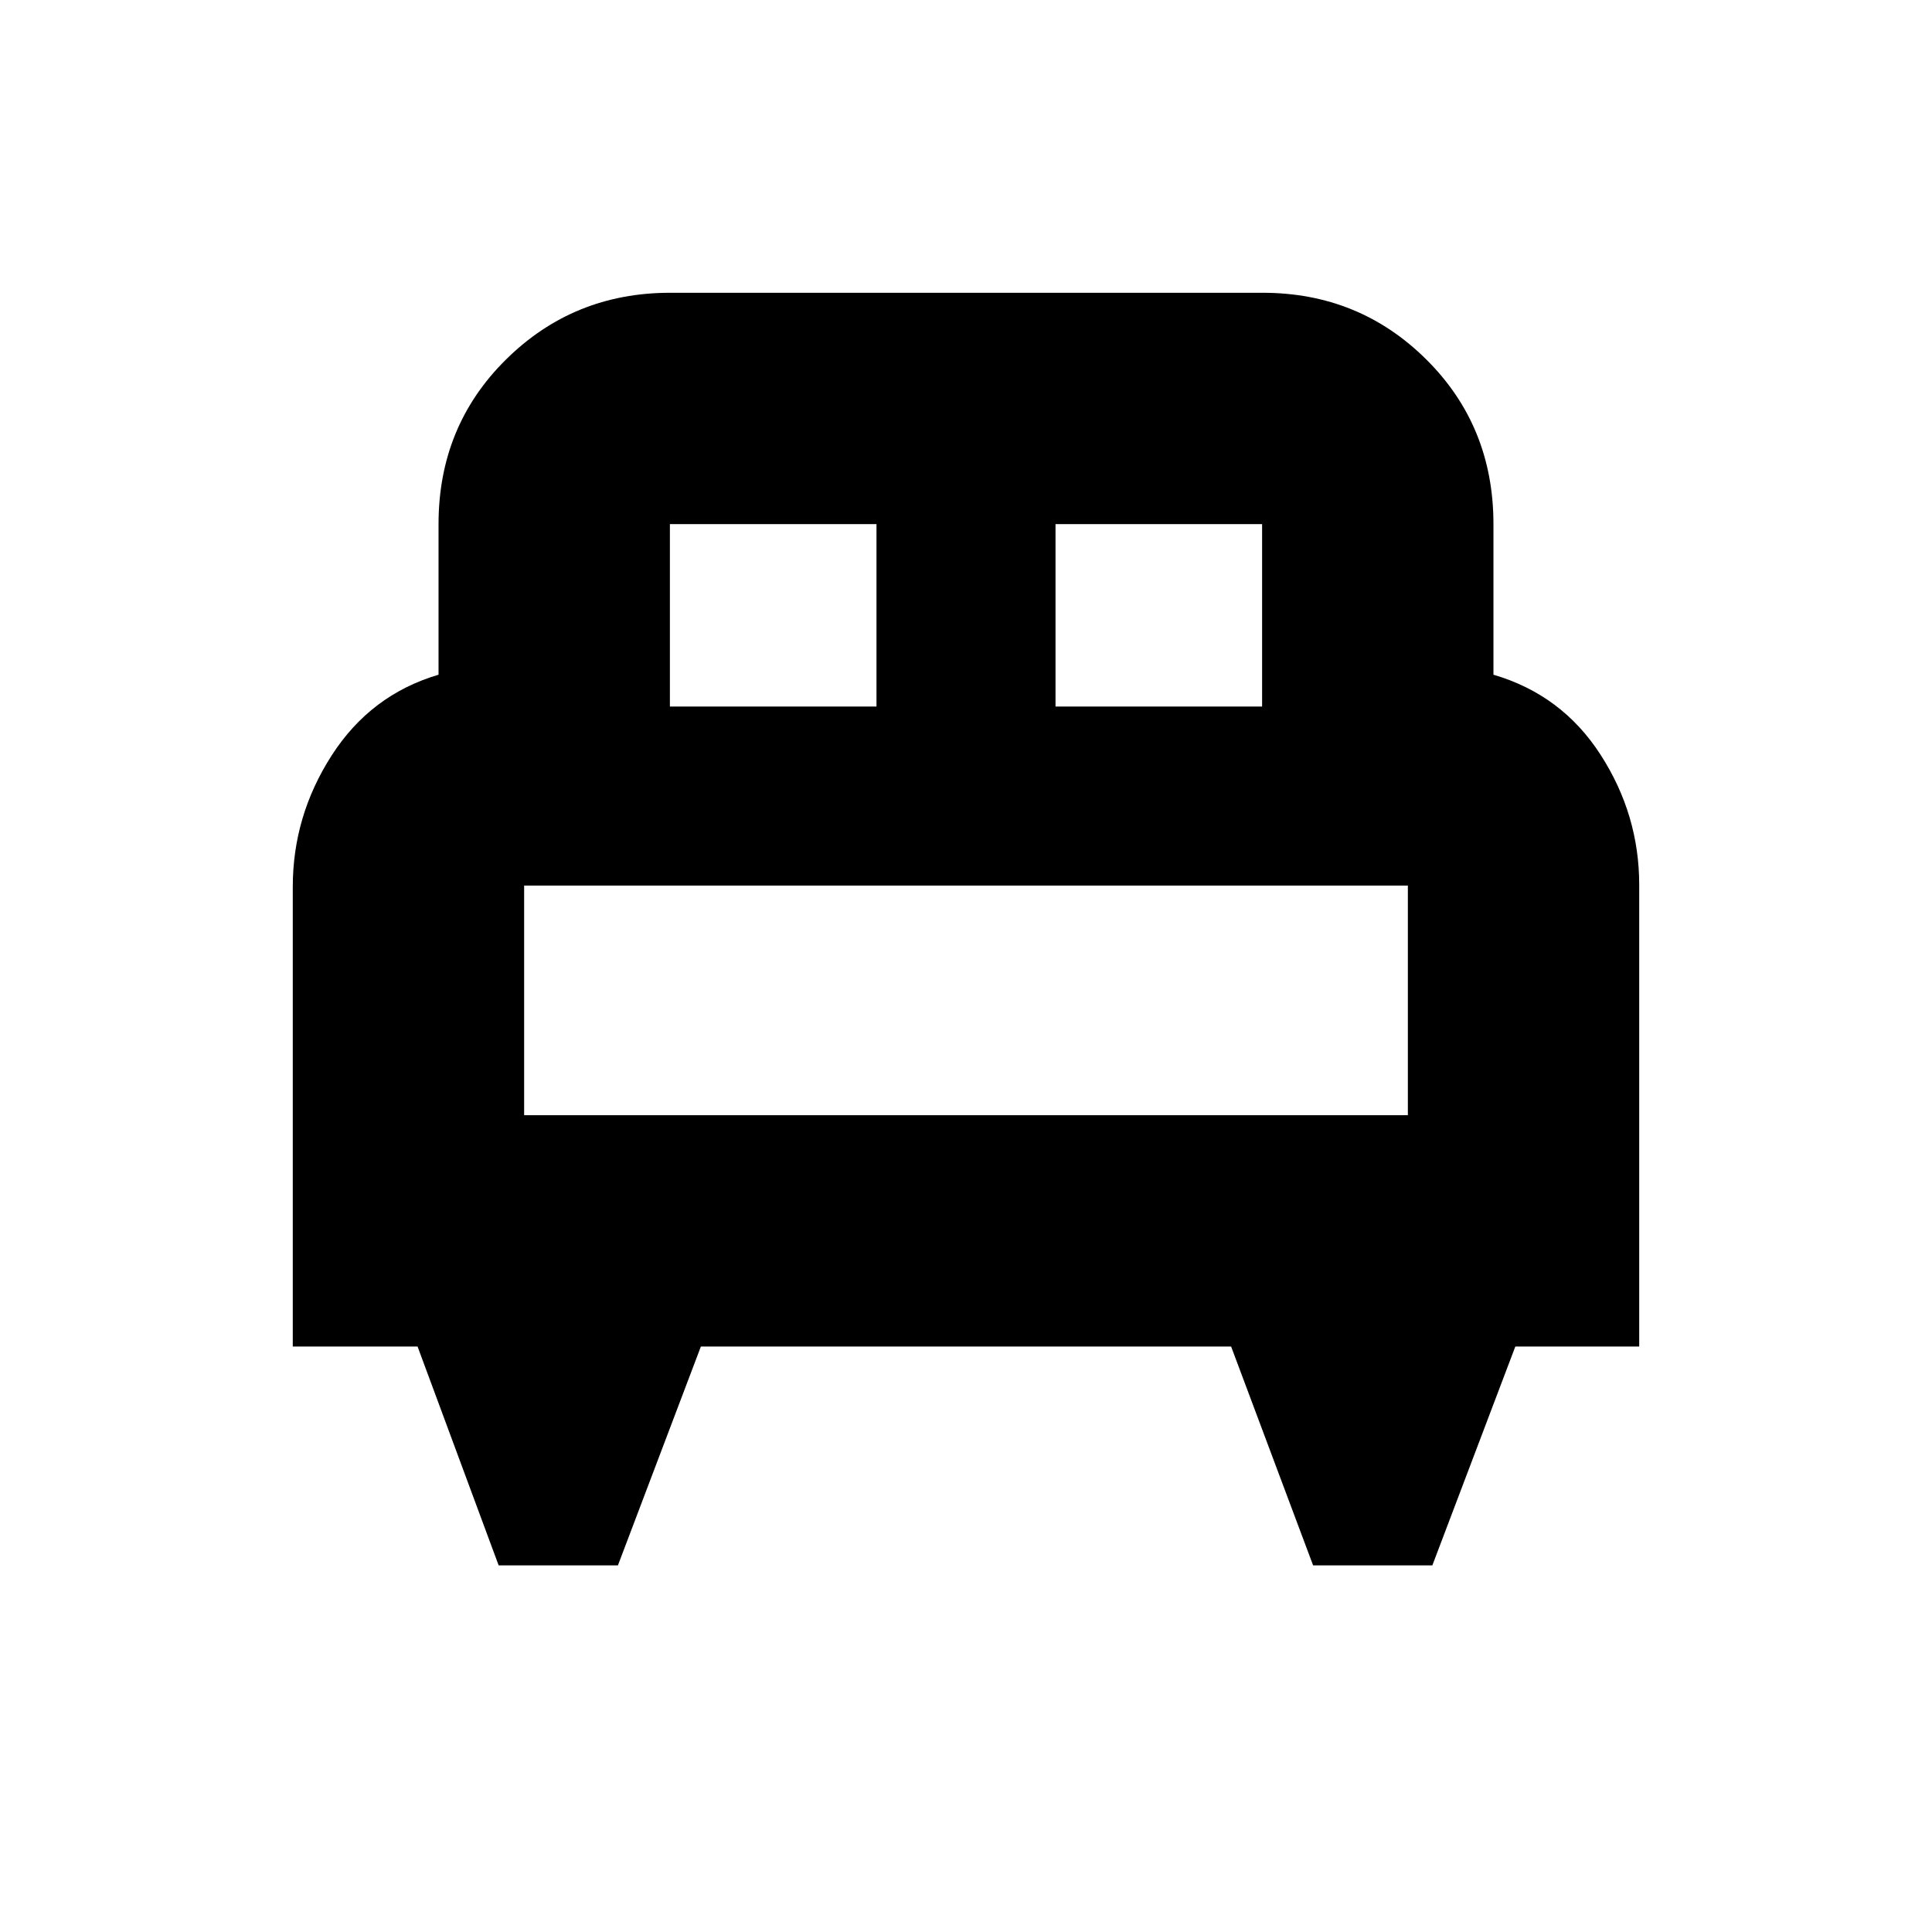 <svg xmlns="http://www.w3.org/2000/svg" height="20" viewBox="0 -960 960 960" width="20"><path d="M307.04-182.17h-59.26l-40.29-108.74h-62.01v-228.43q0-35.26 19.37-65.35 19.36-30.09 53.06-40.05v-74.82q0-48.7 33.55-81.83 33.54-33.13 81.47-33.13h294.48q47.92 0 81.3 33.13 33.38 33.13 33.38 81.83v74.82q34 9.96 53.21 39.74 19.22 29.78 19.22 64.73v229.36h-61.56l-41.23 108.74h-59.25l-40.74-108.74H348.26l-41.22 108.74Zm217.44-426.74h102.65v-90.65H524.48v90.65Zm-191.61 0h102.65v-90.65H332.87v90.65Zm-72.43 203.04h439.12v-114.09H260.44v114.09Zm439.12 0H260.44h439.12Z"/></svg>